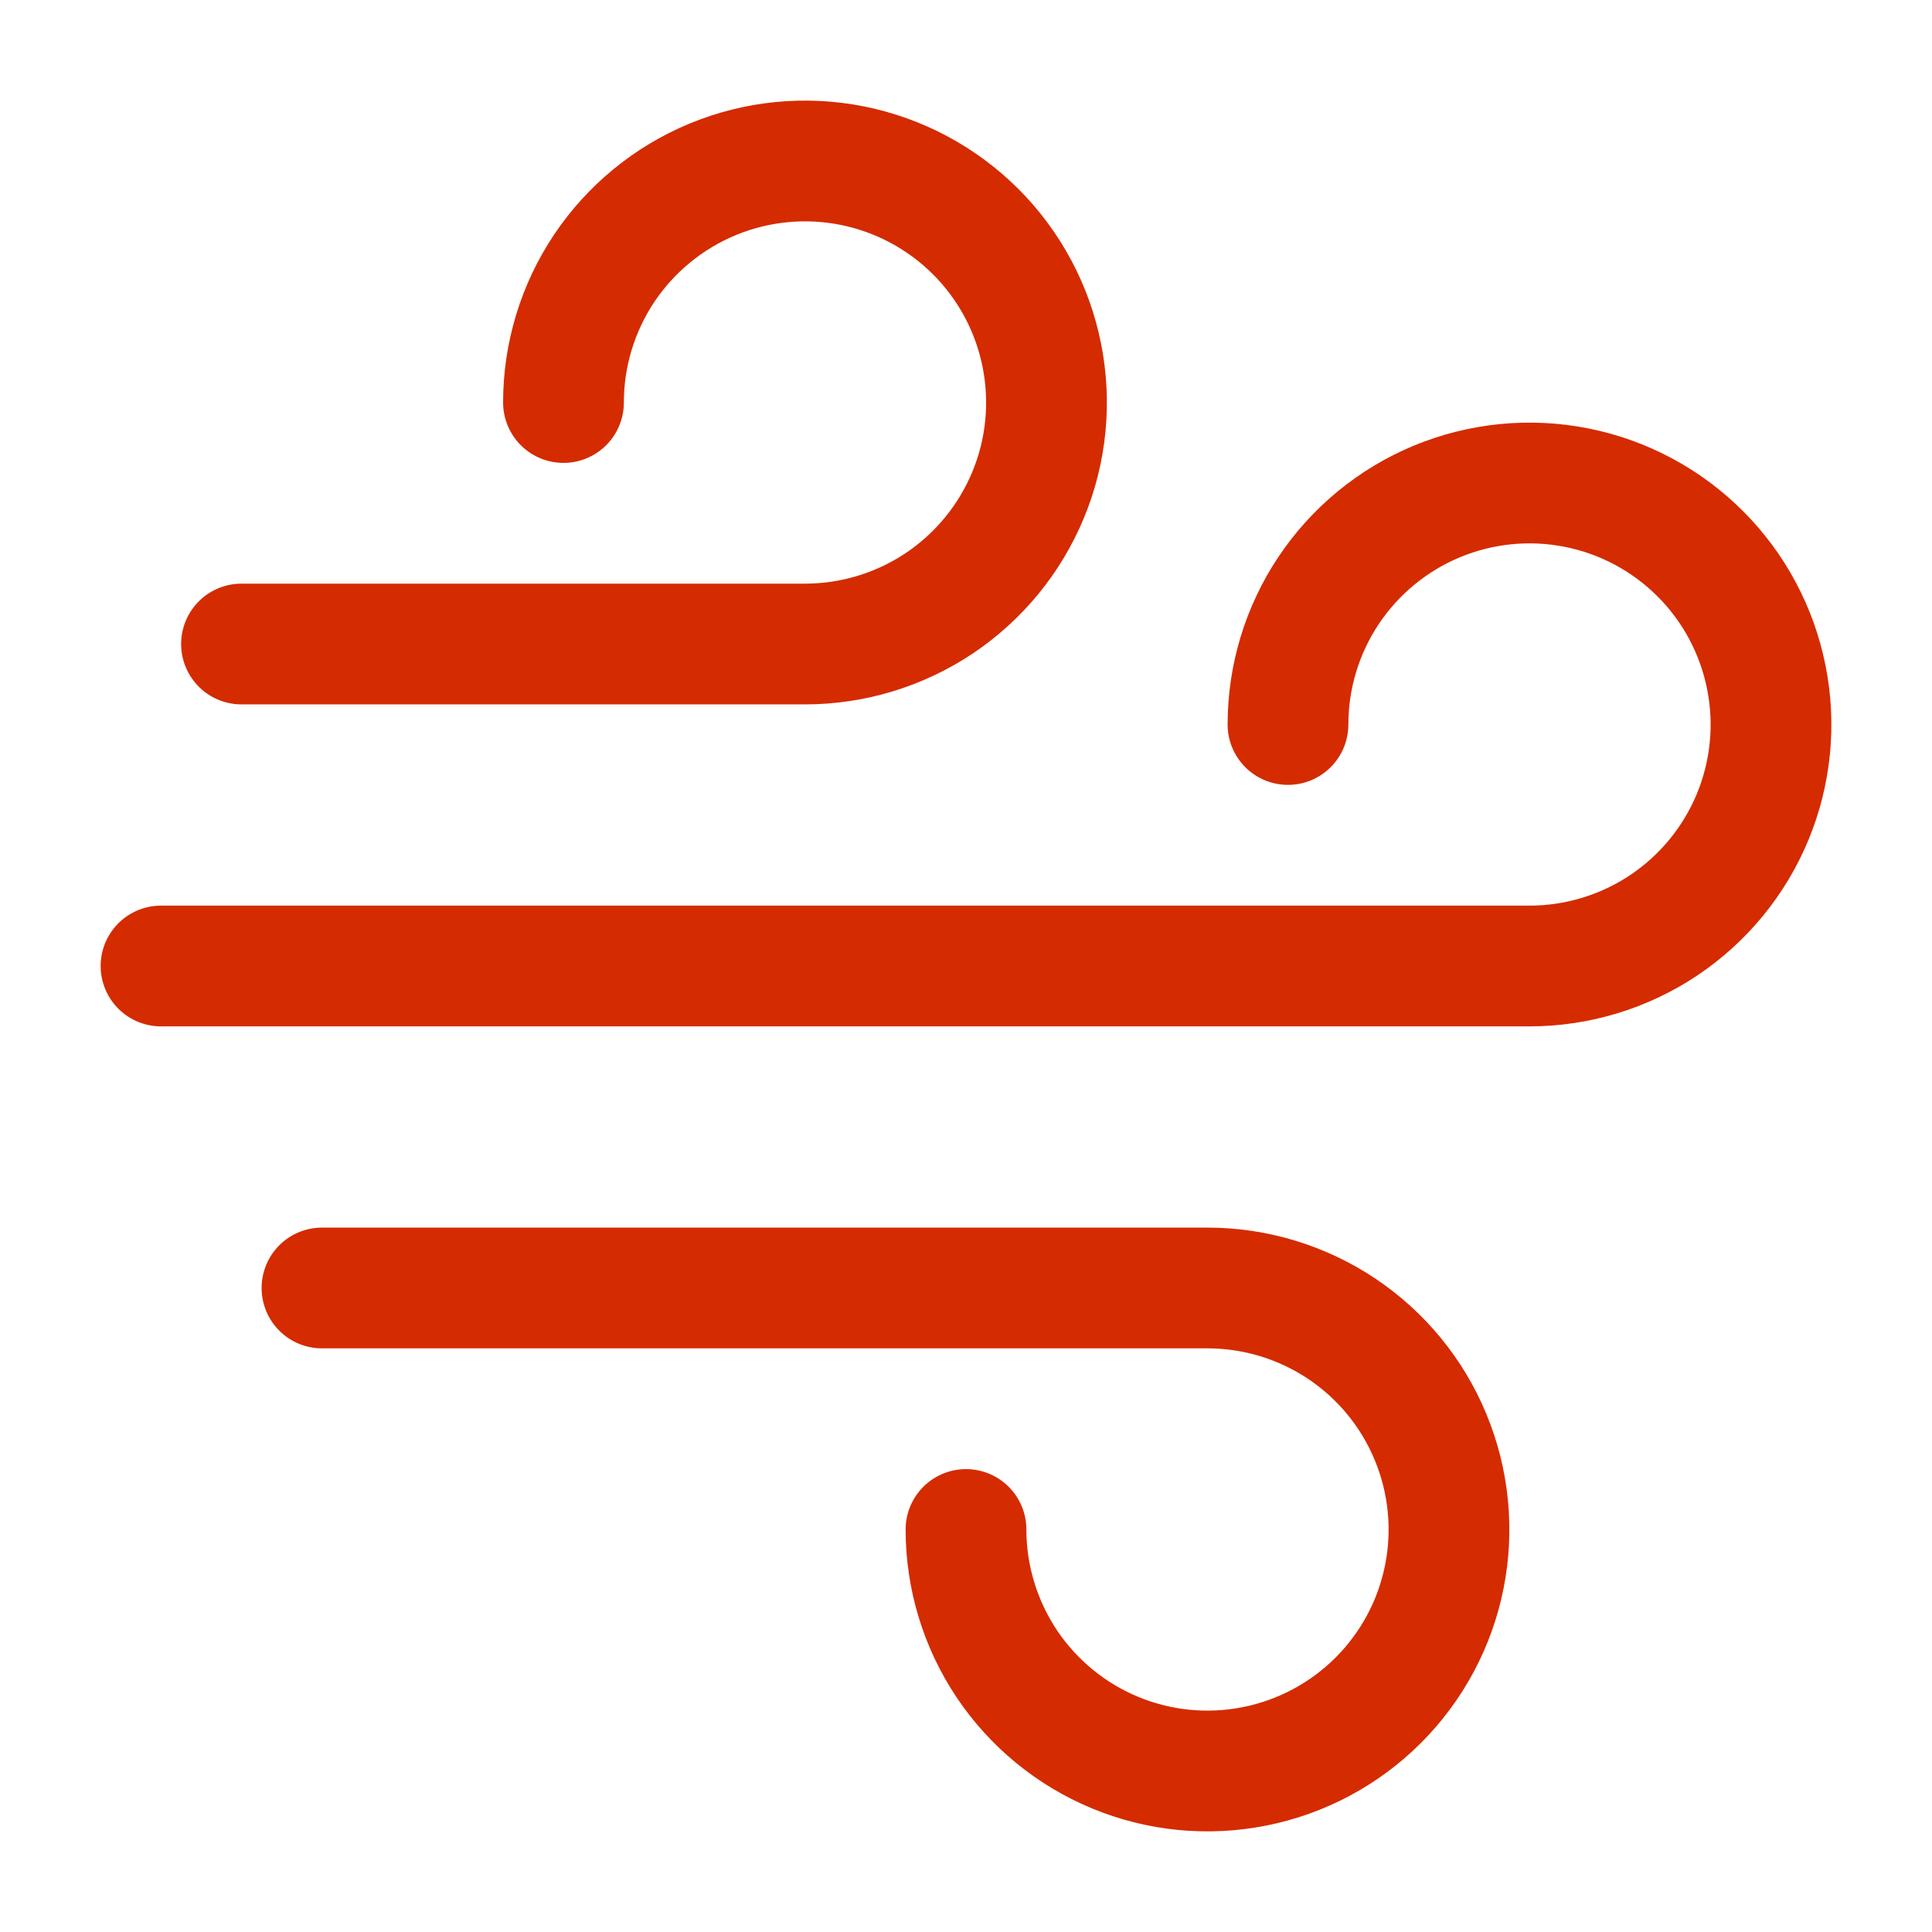 <svg width="32" height="32" viewBox="0 0 32 32" fill="none" xmlns="http://www.w3.org/2000/svg">
<path d="M4 10.667H13.333C14.124 10.667 14.898 10.432 15.556 9.993C16.213 9.553 16.726 8.928 17.029 8.197C17.332 7.466 17.411 6.662 17.256 5.886C17.102 5.11 16.721 4.398 16.162 3.838C15.602 3.279 14.89 2.898 14.114 2.743C13.338 2.589 12.534 2.668 11.803 2.971C11.072 3.274 10.447 3.787 10.007 4.444C9.568 5.102 9.333 5.875 9.333 6.667M5.333 21.333H20C20.791 21.333 21.564 21.568 22.222 22.007C22.88 22.447 23.393 23.072 23.695 23.803C23.998 24.534 24.077 25.338 23.923 26.114C23.769 26.89 23.388 27.602 22.828 28.162C22.269 28.721 21.556 29.102 20.78 29.256C20.004 29.411 19.2 29.332 18.469 29.029C17.738 28.726 17.114 28.213 16.674 27.556C16.235 26.898 16 26.124 16 25.333M2.667 16H25.333C26.124 16 26.898 15.765 27.556 15.326C28.213 14.886 28.726 14.262 29.029 13.531C29.332 12.8 29.411 11.995 29.256 11.22C29.102 10.444 28.721 9.731 28.162 9.172C27.602 8.612 26.89 8.231 26.114 8.077C25.338 7.922 24.534 8.002 23.803 8.304C23.072 8.607 22.447 9.12 22.007 9.778C21.568 10.435 21.333 11.209 21.333 12" stroke="#D52B00" stroke-width="2" stroke-linecap="round" stroke-linejoin="round"/>
</svg>
